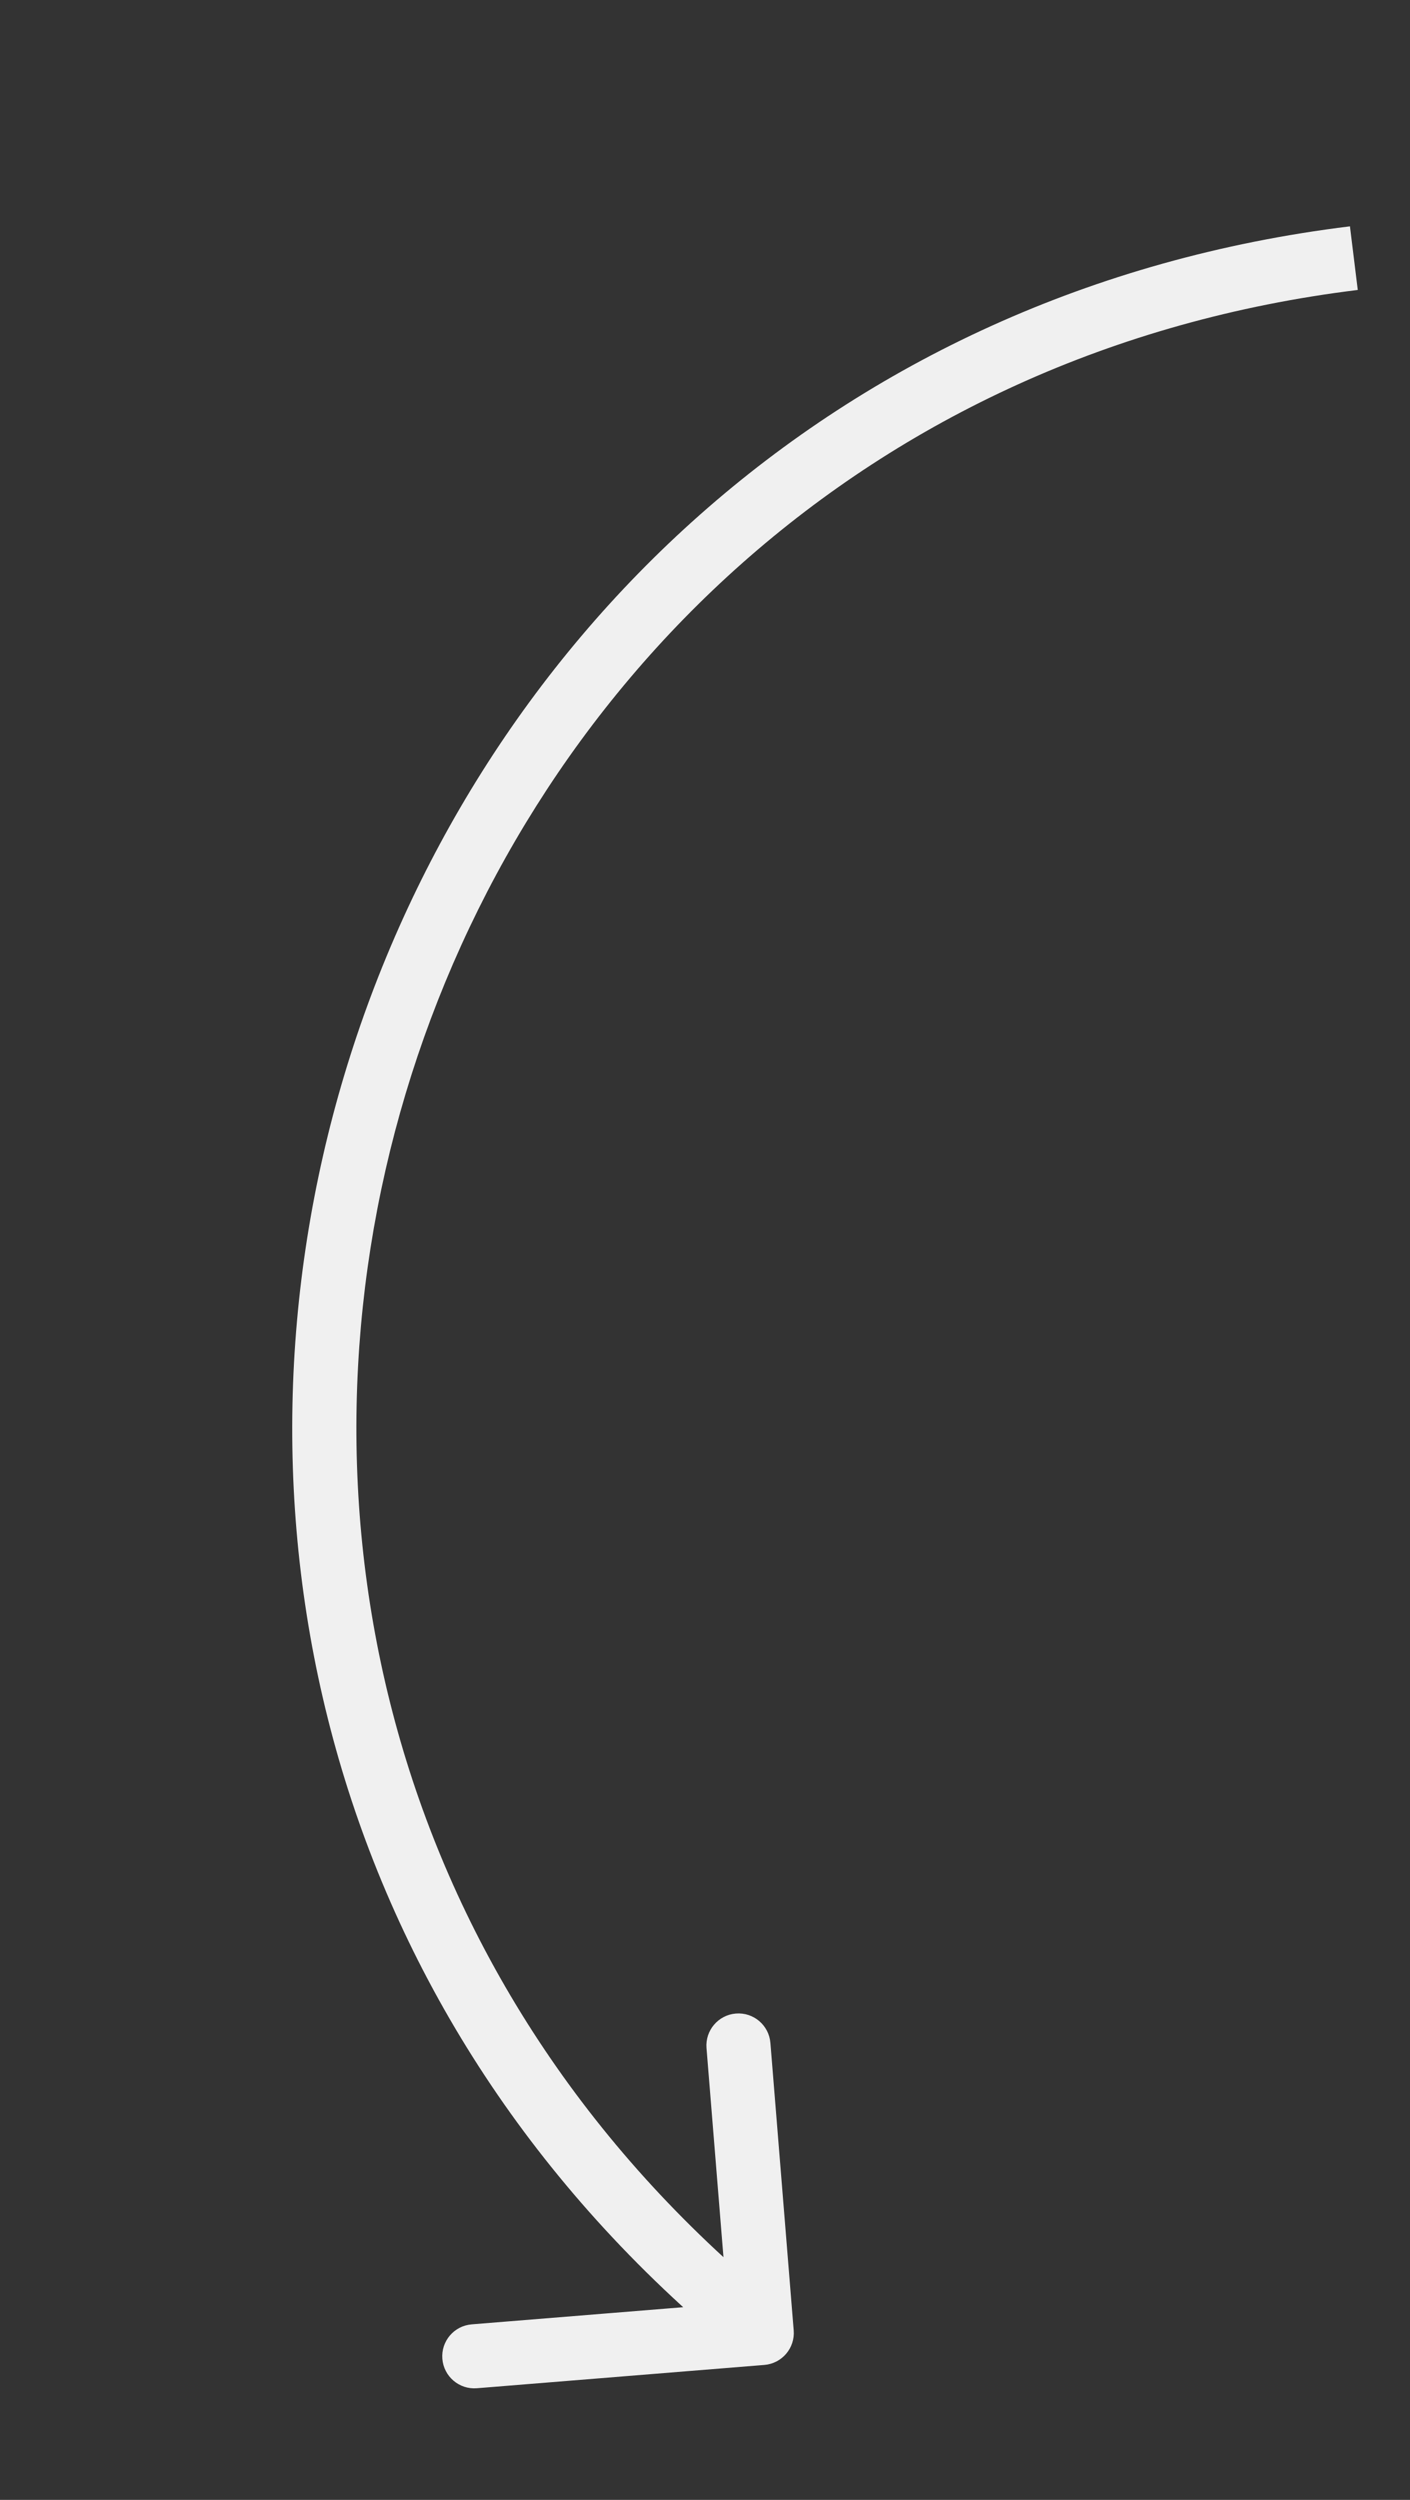 <svg width="44" height="78" viewBox="0 0 44 78" fill="none" xmlns="http://www.w3.org/2000/svg">
<rect x="0" y="0" width="44" height="78" fill="#333333" stroke="none"/>
<path d="M23.039 72.17L22.392 72.932L22.392 72.932L23.039 72.17ZM23.852 73.789C24.403 73.744 24.813 73.262 24.768 72.711L24.041 63.741C23.996 63.19 23.514 62.78 22.963 62.825C22.413 62.87 22.003 63.352 22.047 63.902L22.694 71.876L14.72 72.523C14.169 72.567 13.759 73.05 13.804 73.6C13.849 74.151 14.331 74.561 14.882 74.516L23.852 73.789ZM22.392 72.932L23.124 73.554L24.419 72.03L23.687 71.408L22.392 72.932ZM42.126 7.062C9.666 11.052 -2.527 51.751 22.392 72.932L23.687 71.408C0.096 51.356 11.639 12.825 42.37 9.047L42.126 7.062Z" fill="#F0F0F0"/>
</svg>
